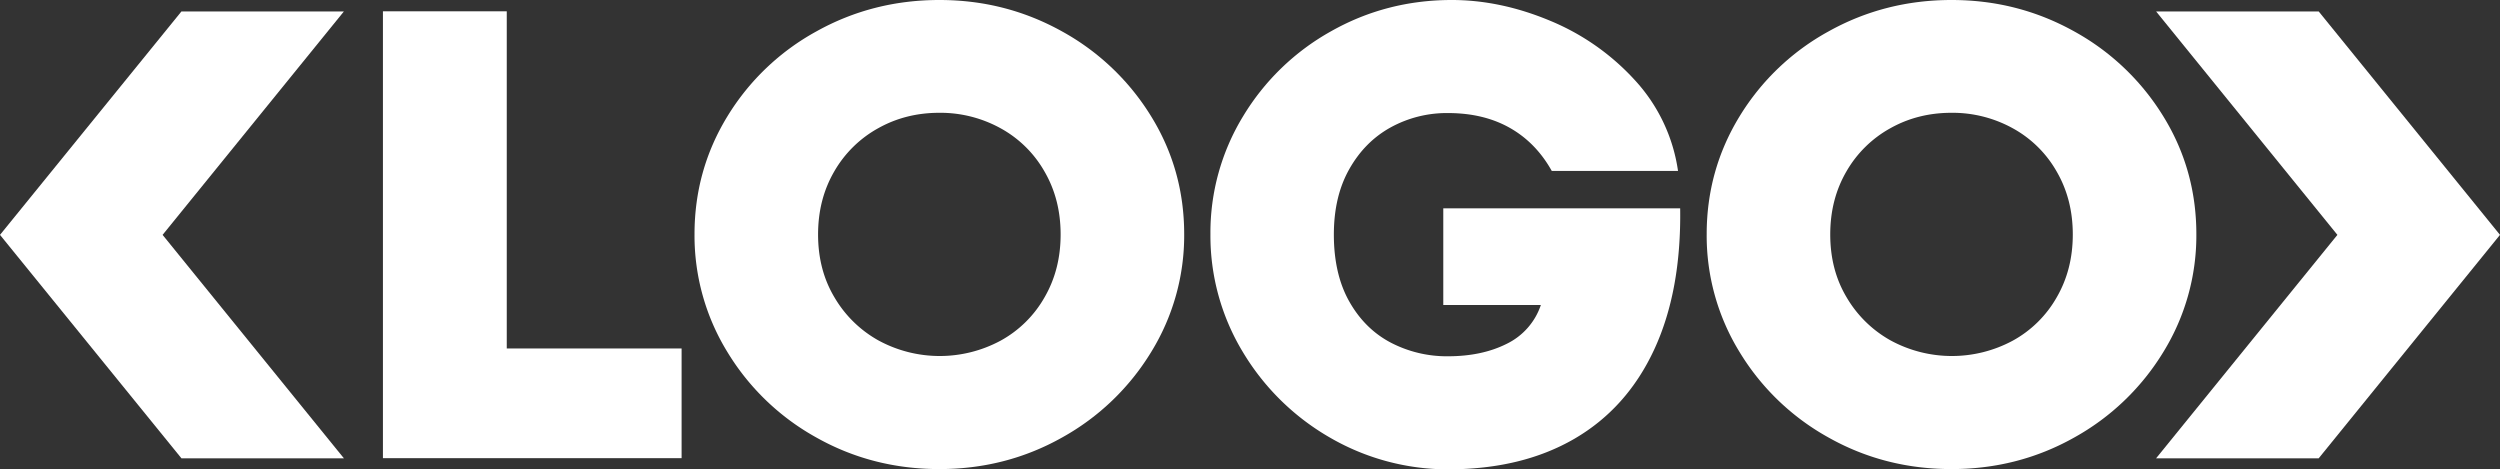 <svg xmlns="http://www.w3.org/2000/svg" viewBox="0 0 1857.4 348.7">
  <rect x="0" y="0" width="1857.4" height="348.7" fill="#333333" stroke="none"/>
  <g>
    <polygon points="1722.7 8.5 1601.9 8.5 1736.6 174.5 1601.9 340.5 1722.7 340.5 1857.4 174.5 1722.7 8.5" style="fill: #fff"/>
    <polygon points="134.8 8.5 255.5 8.5 120.8 174.5 255.5 340.5 134.8 340.5 0 174.5 134.8 8.5" style="fill: #fff"/>
    <g>
      <path d="M284.5,8.4h92V258.9H506.4v81.5H284.5Z" style="fill: #fff"/>
      <path d="M606.6,325.1a178.1,178.1,0,0,1-66.2-63.6A165.07,165.07,0,0,1,516,174q0-47.55,24.4-87.5a177.09,177.09,0,0,1,66.2-63.2C634.4,7.8,664.9,0,697.9,0S761.1,7.8,789,23.3a178.86,178.86,0,0,1,66.3,63.2c16.4,26.6,24.5,55.8,24.5,87.5a164.92,164.92,0,0,1-24.5,87.5A179.12,179.12,0,0,1,789,325.1q-41.7,23.4-91.1,23.4Q648.25,348.5,606.6,325.1Zm136.8-72A83.8,83.8,0,0,0,776,221c8-13.8,12-29.3,12-46.8s-4-33-12-46.8a83.8,83.8,0,0,0-32.6-32.1,92.64,92.64,0,0,0-45.5-11.5c-16.6,0-31.8,3.8-45.5,11.5a85.18,85.18,0,0,0-32.6,32.1c-8,13.8-12,29.3-12,46.8s4,33,12.1,46.6a86.84,86.84,0,0,0,32.7,32.1,95.36,95.36,0,0,0,90.8.2Z" style="fill: #fff"/>
      <path d="M987.9,325a179.8,179.8,0,0,1-64.6-63.6,166.84,166.84,0,0,1-24-87.4,165.94,165.94,0,0,1,24.2-87.5,176.81,176.81,0,0,1,65.3-63.2Q1029.9.05,1078.5,0q36.15,0,72.9,15.3a176.48,176.48,0,0,1,63.1,44.1,125.75,125.75,0,0,1,32.2,67.6h-93.8c-7.7-13.8-18-24.5-31-31.9S1093.5,84,1075.8,84a86.46,86.46,0,0,0-42.5,10.6c-12.9,7.1-23.1,17.4-30.8,31S991,155.4,991,174.3c0,19.5,3.8,36.1,11.4,49.6s17.8,23.7,30.6,30.5a90.12,90.12,0,0,0,42.7,10.3q25.35,0,43.8-9.3a49.61,49.61,0,0,0,25.3-28.8h-72.5V154.8h176q.9,61.35-19.3,104.9T1169.7,326q-39,22.65-93.8,22.7A174.59,174.59,0,0,1,987.9,325Z" style="fill: #fff"/>
      <path d="M1358.6,325.1a178.1,178.1,0,0,1-66.2-63.6A165.07,165.07,0,0,1,1268,174q0-47.55,24.4-87.5a177.09,177.09,0,0,1,66.2-63.2C1386.4,7.8,1416.9,0,1449.9,0s63.2,7.8,91.1,23.3a178.86,178.86,0,0,1,66.3,63.2c16.4,26.6,24.5,55.8,24.5,87.5a164.92,164.92,0,0,1-24.5,87.5,179.12,179.12,0,0,1-66.3,63.6q-41.7,23.4-91.1,23.4Q1400.25,348.5,1358.6,325.1Zm136.8-72A83.8,83.8,0,0,0,1528,221c8-13.8,12-29.3,12-46.8s-4-33-12-46.8a83.8,83.8,0,0,0-32.6-32.1,92.64,92.64,0,0,0-45.5-11.5c-16.6,0-31.8,3.8-45.5,11.5a85.18,85.18,0,0,0-32.6,32.1c-8,13.8-12,29.3-12,46.8s4,33,12.1,46.6a86.84,86.84,0,0,0,32.7,32.1,95.36,95.36,0,0,0,90.8.2Z" style="fill: #fff"/>
    </g>
  </g>
</svg>
